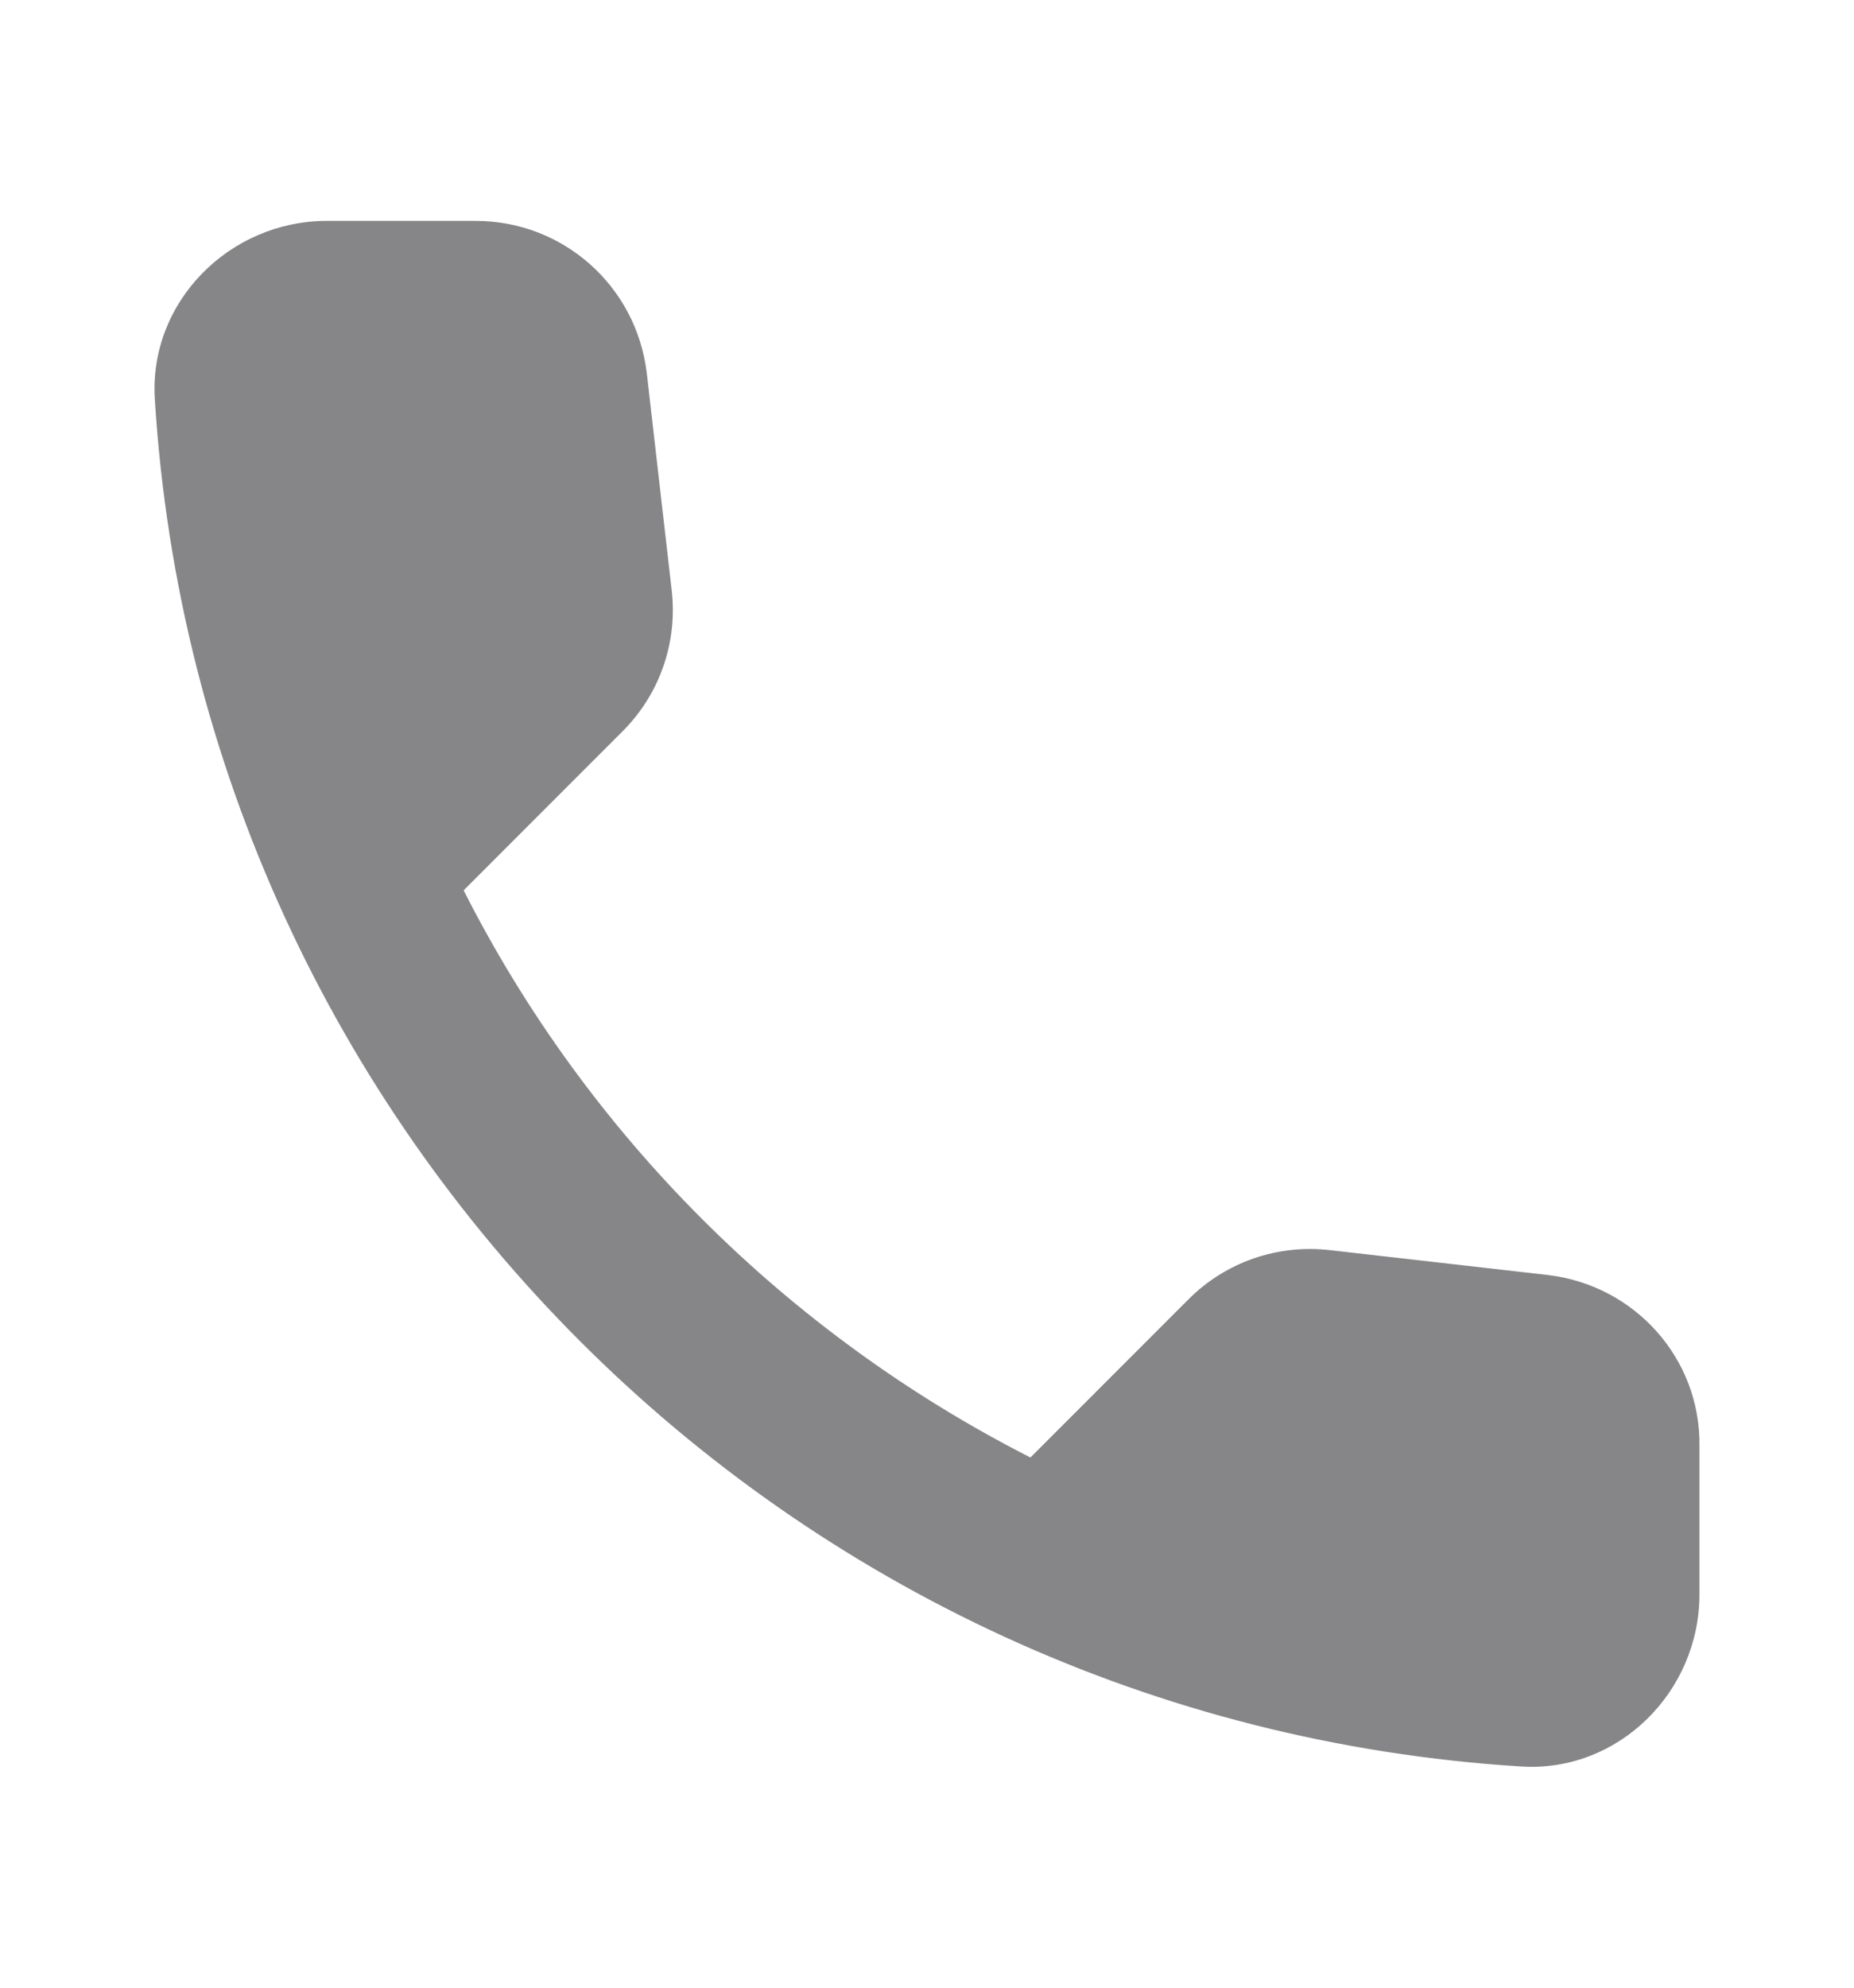 <svg width="14" height="15" viewBox="0 0 14 15" fill="none" xmlns="http://www.w3.org/2000/svg">
<path d="M11.69 9.622L10.041 9.434C9.645 9.389 9.255 9.525 8.976 9.804L7.781 10.999C5.943 10.064 4.436 8.564 3.501 6.719L4.702 5.518C4.981 5.239 5.118 4.849 5.072 4.453L4.884 2.816C4.806 2.16 4.254 1.667 3.592 1.667H2.468C1.734 1.667 1.124 2.277 1.169 3.011C1.513 8.557 5.949 12.987 11.489 13.331C12.223 13.376 12.833 12.766 12.833 12.032V10.908C12.84 10.252 12.346 9.7 11.69 9.622Z" fill="#868688"/>
</svg>
